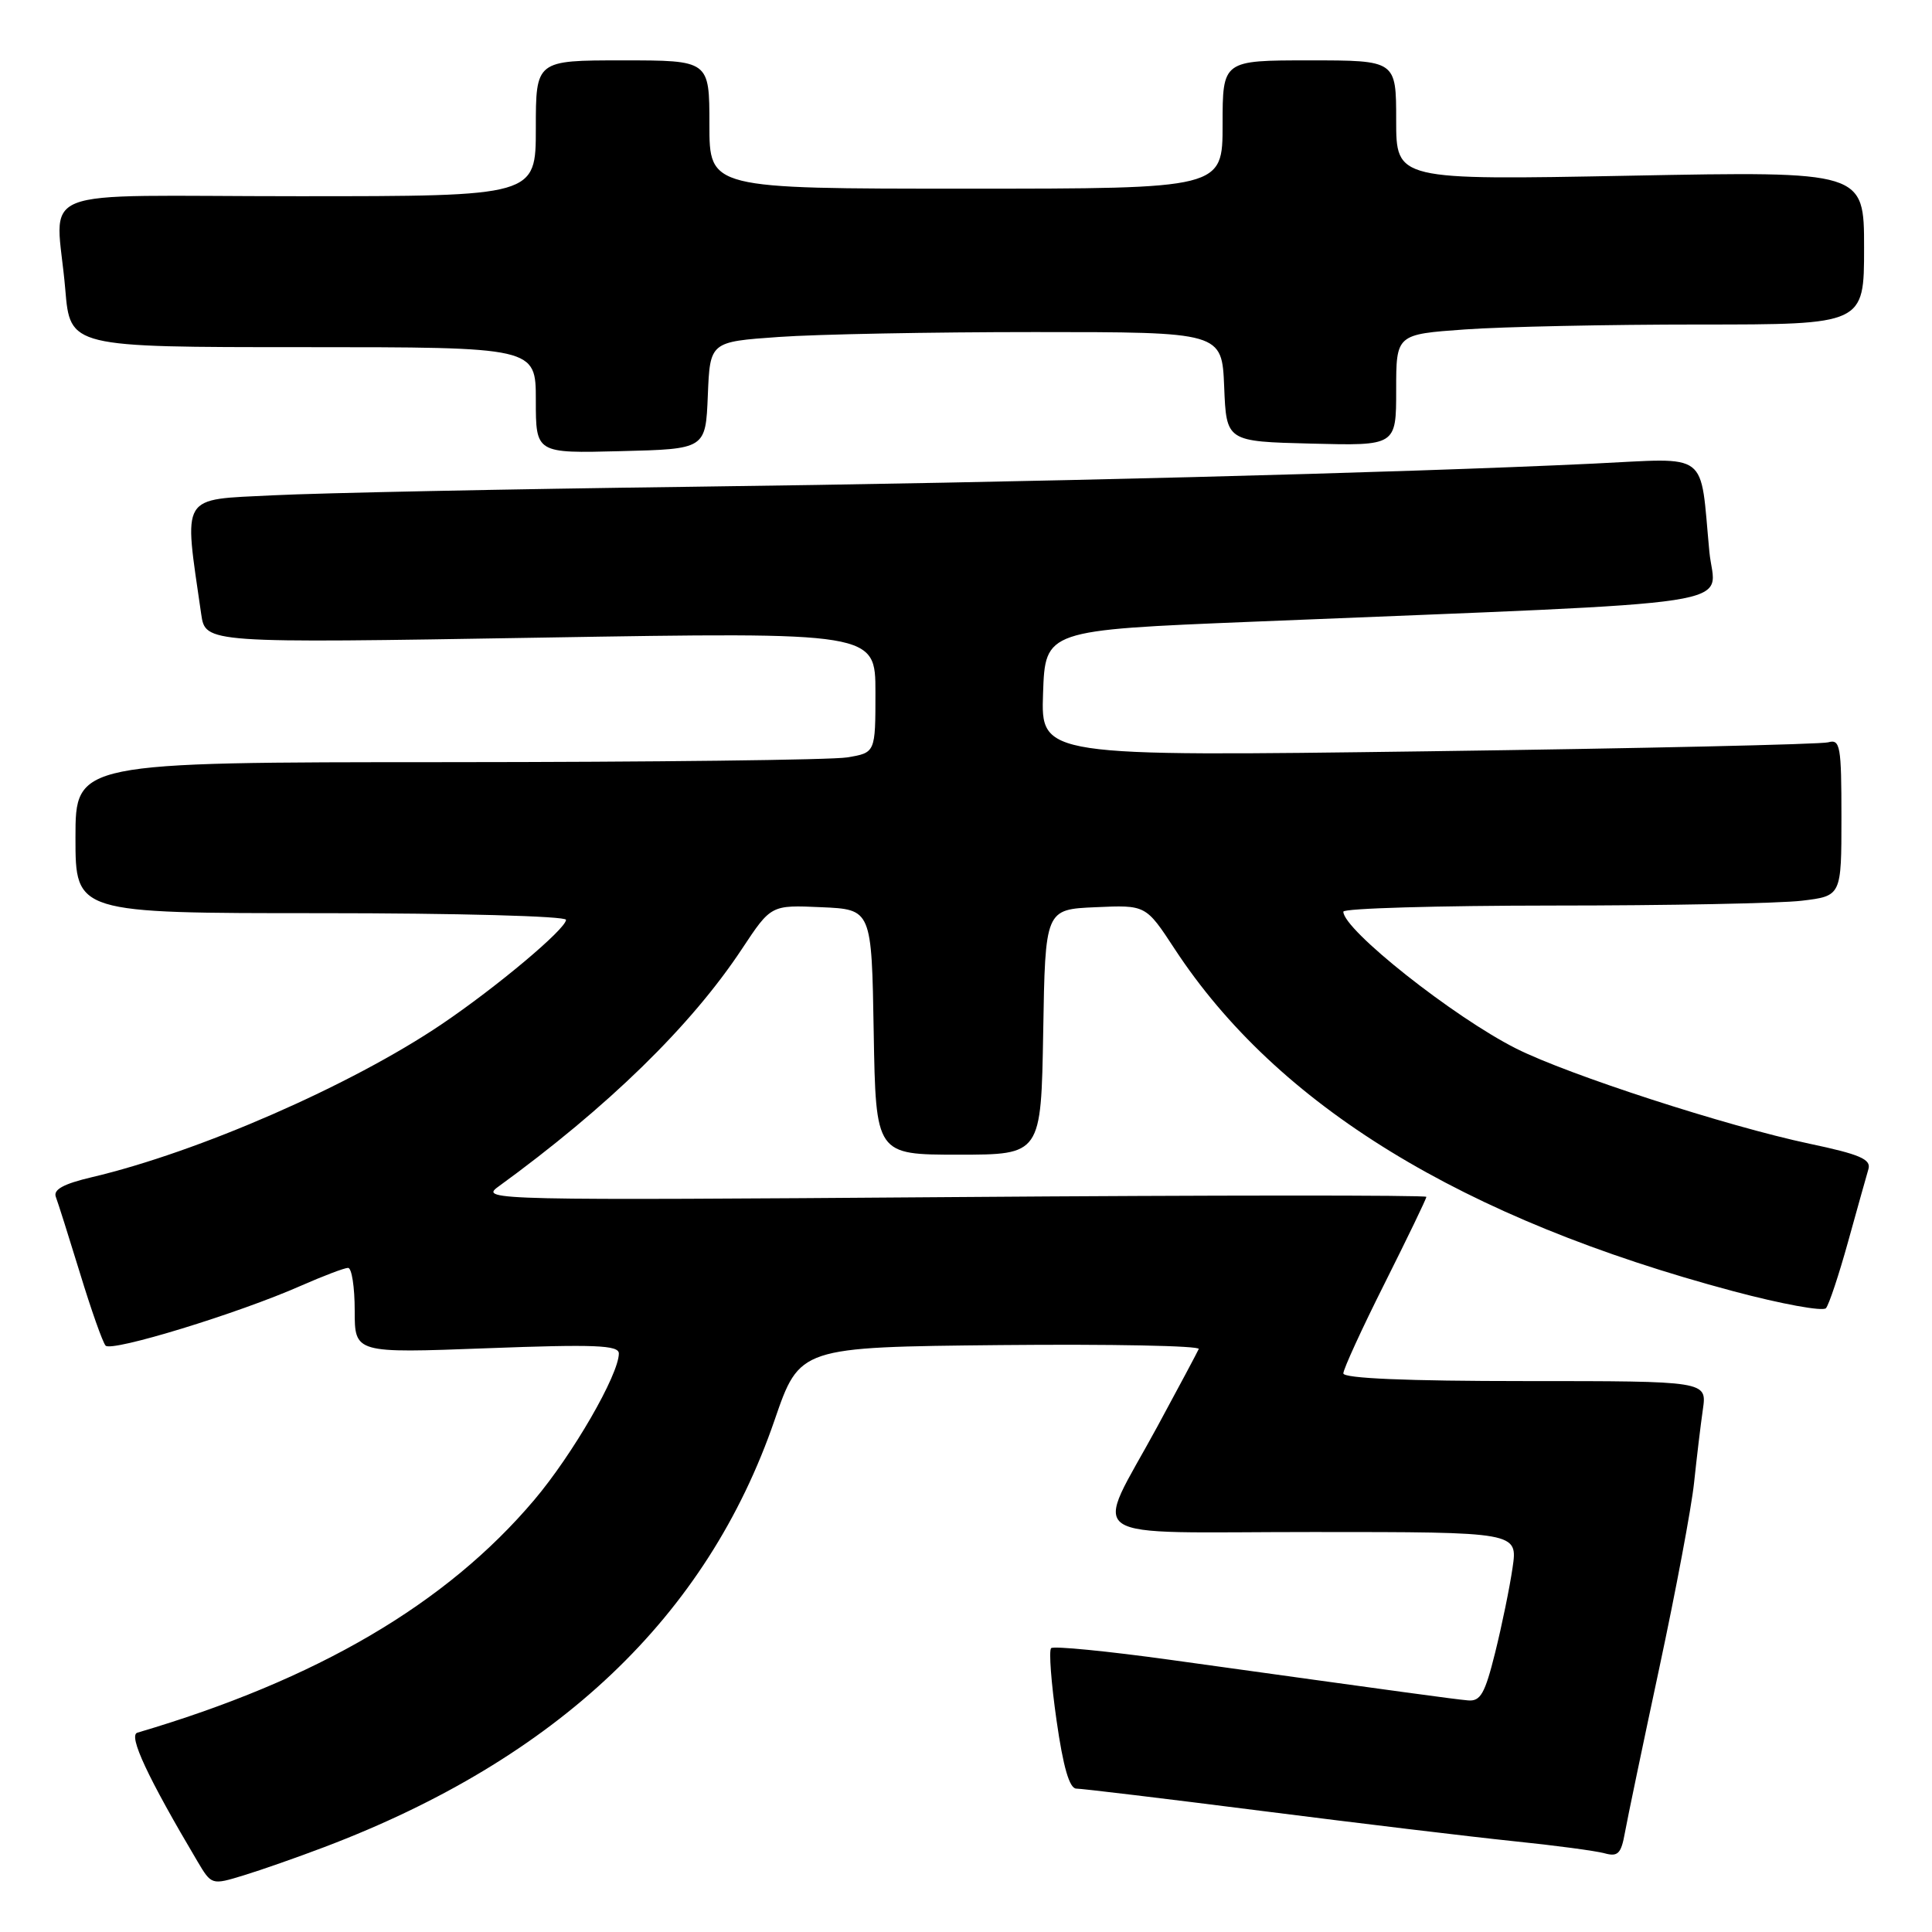 <?xml version="1.0" encoding="UTF-8" standalone="no"?>
<!DOCTYPE svg PUBLIC "-//W3C//DTD SVG 1.1//EN" "http://www.w3.org/Graphics/SVG/1.1/DTD/svg11.dtd" >
<svg xmlns="http://www.w3.org/2000/svg" xmlns:xlink="http://www.w3.org/1999/xlink" version="1.1" viewBox="0 0 256 256">
 <g >
 <path fill="currentColor"
d=" M 43.00 244.74 C 73.86 233.03 93.68 214.22 102.64 188.16 C 105.96 178.50 105.96 178.50 132.57 178.23 C 147.20 178.09 159.03 178.32 158.84 178.75 C 158.65 179.18 156.19 183.80 153.36 189.02 C 144.89 204.65 142.46 203.00 173.99 203.00 C 201.12 203.00 201.12 203.00 200.42 207.75 C 200.04 210.36 199.00 215.43 198.11 219.00 C 196.76 224.43 196.17 225.47 194.50 225.31 C 192.54 225.13 186.33 224.28 155.17 219.95 C 146.74 218.78 139.59 218.08 139.28 218.39 C 138.96 218.70 139.29 223.02 140.00 227.98 C 140.88 234.16 141.71 237.00 142.62 237.00 C 143.35 237.00 154.42 238.33 167.22 239.96 C 180.03 241.59 195.00 243.39 200.50 243.96 C 206.00 244.52 211.45 245.25 212.61 245.57 C 214.38 246.06 214.81 245.63 215.31 242.83 C 215.64 241.00 217.69 231.18 219.87 221.00 C 222.05 210.82 224.12 199.80 224.47 196.50 C 224.82 193.20 225.34 188.81 225.64 186.75 C 226.18 183.00 226.18 183.00 202.09 183.00 C 186.43 183.00 178.00 182.64 178.00 181.98 C 178.00 181.42 180.47 176.03 183.50 170.00 C 186.52 163.97 189.00 158.84 189.00 158.59 C 189.00 158.35 160.76 158.36 126.25 158.62 C 65.74 159.07 63.59 159.02 65.96 157.29 C 80.56 146.68 91.57 135.94 98.33 125.71 C 102.17 119.91 102.17 119.91 108.83 120.21 C 115.50 120.50 115.50 120.50 115.77 136.75 C 116.05 153.00 116.05 153.00 127.00 153.00 C 137.95 153.00 137.95 153.00 138.23 136.75 C 138.50 120.50 138.50 120.50 145.17 120.21 C 151.83 119.91 151.83 119.91 155.63 125.71 C 169.23 146.48 193.74 161.50 229.70 171.10 C 236.04 172.79 241.55 173.80 241.95 173.34 C 242.35 172.88 243.67 168.90 244.89 164.50 C 246.11 160.10 247.32 155.78 247.58 154.90 C 247.95 153.61 246.42 152.95 239.77 151.55 C 228.75 149.21 207.86 142.43 200.92 138.95 C 192.61 134.77 178.00 123.20 178.00 120.80 C 178.00 120.36 190.49 120.00 205.75 119.99 C 221.01 119.99 235.86 119.70 238.75 119.35 C 244.00 118.72 244.00 118.72 244.00 108.29 C 244.00 98.84 243.84 97.91 242.25 98.36 C 241.29 98.63 217.42 99.17 189.21 99.55 C 137.92 100.24 137.92 100.24 138.21 91.87 C 138.50 83.50 138.50 83.50 166.00 82.38 C 233.45 79.62 227.21 80.58 226.50 73.11 C 225.22 59.56 226.72 60.69 211.15 61.43 C 185.31 62.66 135.41 63.94 91.50 64.50 C 67.30 64.81 42.41 65.32 36.19 65.63 C 23.74 66.26 24.34 65.27 26.66 81.37 C 27.22 85.23 27.22 85.23 71.61 84.49 C 116.00 83.75 116.00 83.75 116.00 91.75 C 116.00 99.74 116.00 99.74 112.25 100.36 C 110.19 100.70 86.34 100.98 59.25 100.99 C 10.00 101.00 10.00 101.00 10.00 111.00 C 10.00 121.00 10.00 121.00 42.50 121.00 C 60.50 121.00 75.00 121.39 75.00 121.88 C 75.00 123.08 65.79 130.81 58.50 135.73 C 46.51 143.82 26.34 152.64 12.19 155.98 C 8.40 156.87 7.03 157.63 7.40 158.60 C 7.69 159.36 9.13 163.92 10.61 168.74 C 12.08 173.56 13.60 177.86 13.99 178.30 C 14.77 179.18 31.57 174.04 39.87 170.37 C 42.83 169.07 45.64 168.00 46.12 168.00 C 46.61 168.00 47.00 170.55 47.00 173.66 C 47.00 179.31 47.00 179.31 64.50 178.65 C 78.81 178.11 82.00 178.24 82.00 179.34 C 82.00 182.14 75.88 192.74 70.79 198.75 C 59.13 212.54 42.02 222.57 18.20 229.59 C 16.97 229.96 19.57 235.52 26.17 246.65 C 28.03 249.78 28.05 249.79 32.27 248.50 C 34.60 247.79 39.42 246.10 43.00 244.74 Z  M 93.79 52.40 C 94.08 45.29 94.08 45.29 103.19 44.65 C 108.21 44.29 123.47 44.00 137.11 44.00 C 161.91 44.00 161.91 44.00 162.21 51.25 C 162.50 58.50 162.50 58.50 173.75 58.78 C 185.00 59.07 185.00 59.07 185.00 51.68 C 185.00 44.30 185.00 44.30 194.15 43.65 C 199.19 43.29 213.14 43.00 225.15 43.00 C 247.00 43.00 247.00 43.00 247.00 32.84 C 247.00 22.69 247.00 22.69 216.00 23.28 C 185.00 23.87 185.00 23.87 185.00 15.93 C 185.00 8.00 185.00 8.00 173.50 8.00 C 162.00 8.00 162.00 8.00 162.00 16.50 C 162.00 25.00 162.00 25.00 128.00 25.00 C 94.00 25.00 94.00 25.00 94.00 16.50 C 94.00 8.00 94.00 8.00 82.50 8.00 C 71.00 8.00 71.00 8.00 71.00 17.00 C 71.00 26.00 71.00 26.00 39.50 26.00 C 3.34 26.00 7.46 24.35 8.65 38.35 C 9.29 46.00 9.29 46.00 40.15 46.00 C 71.00 46.00 71.00 46.00 71.00 53.03 C 71.00 60.07 71.00 60.07 82.25 59.78 C 93.50 59.50 93.50 59.50 93.79 52.40 Z "/>
</g>
</svg>
